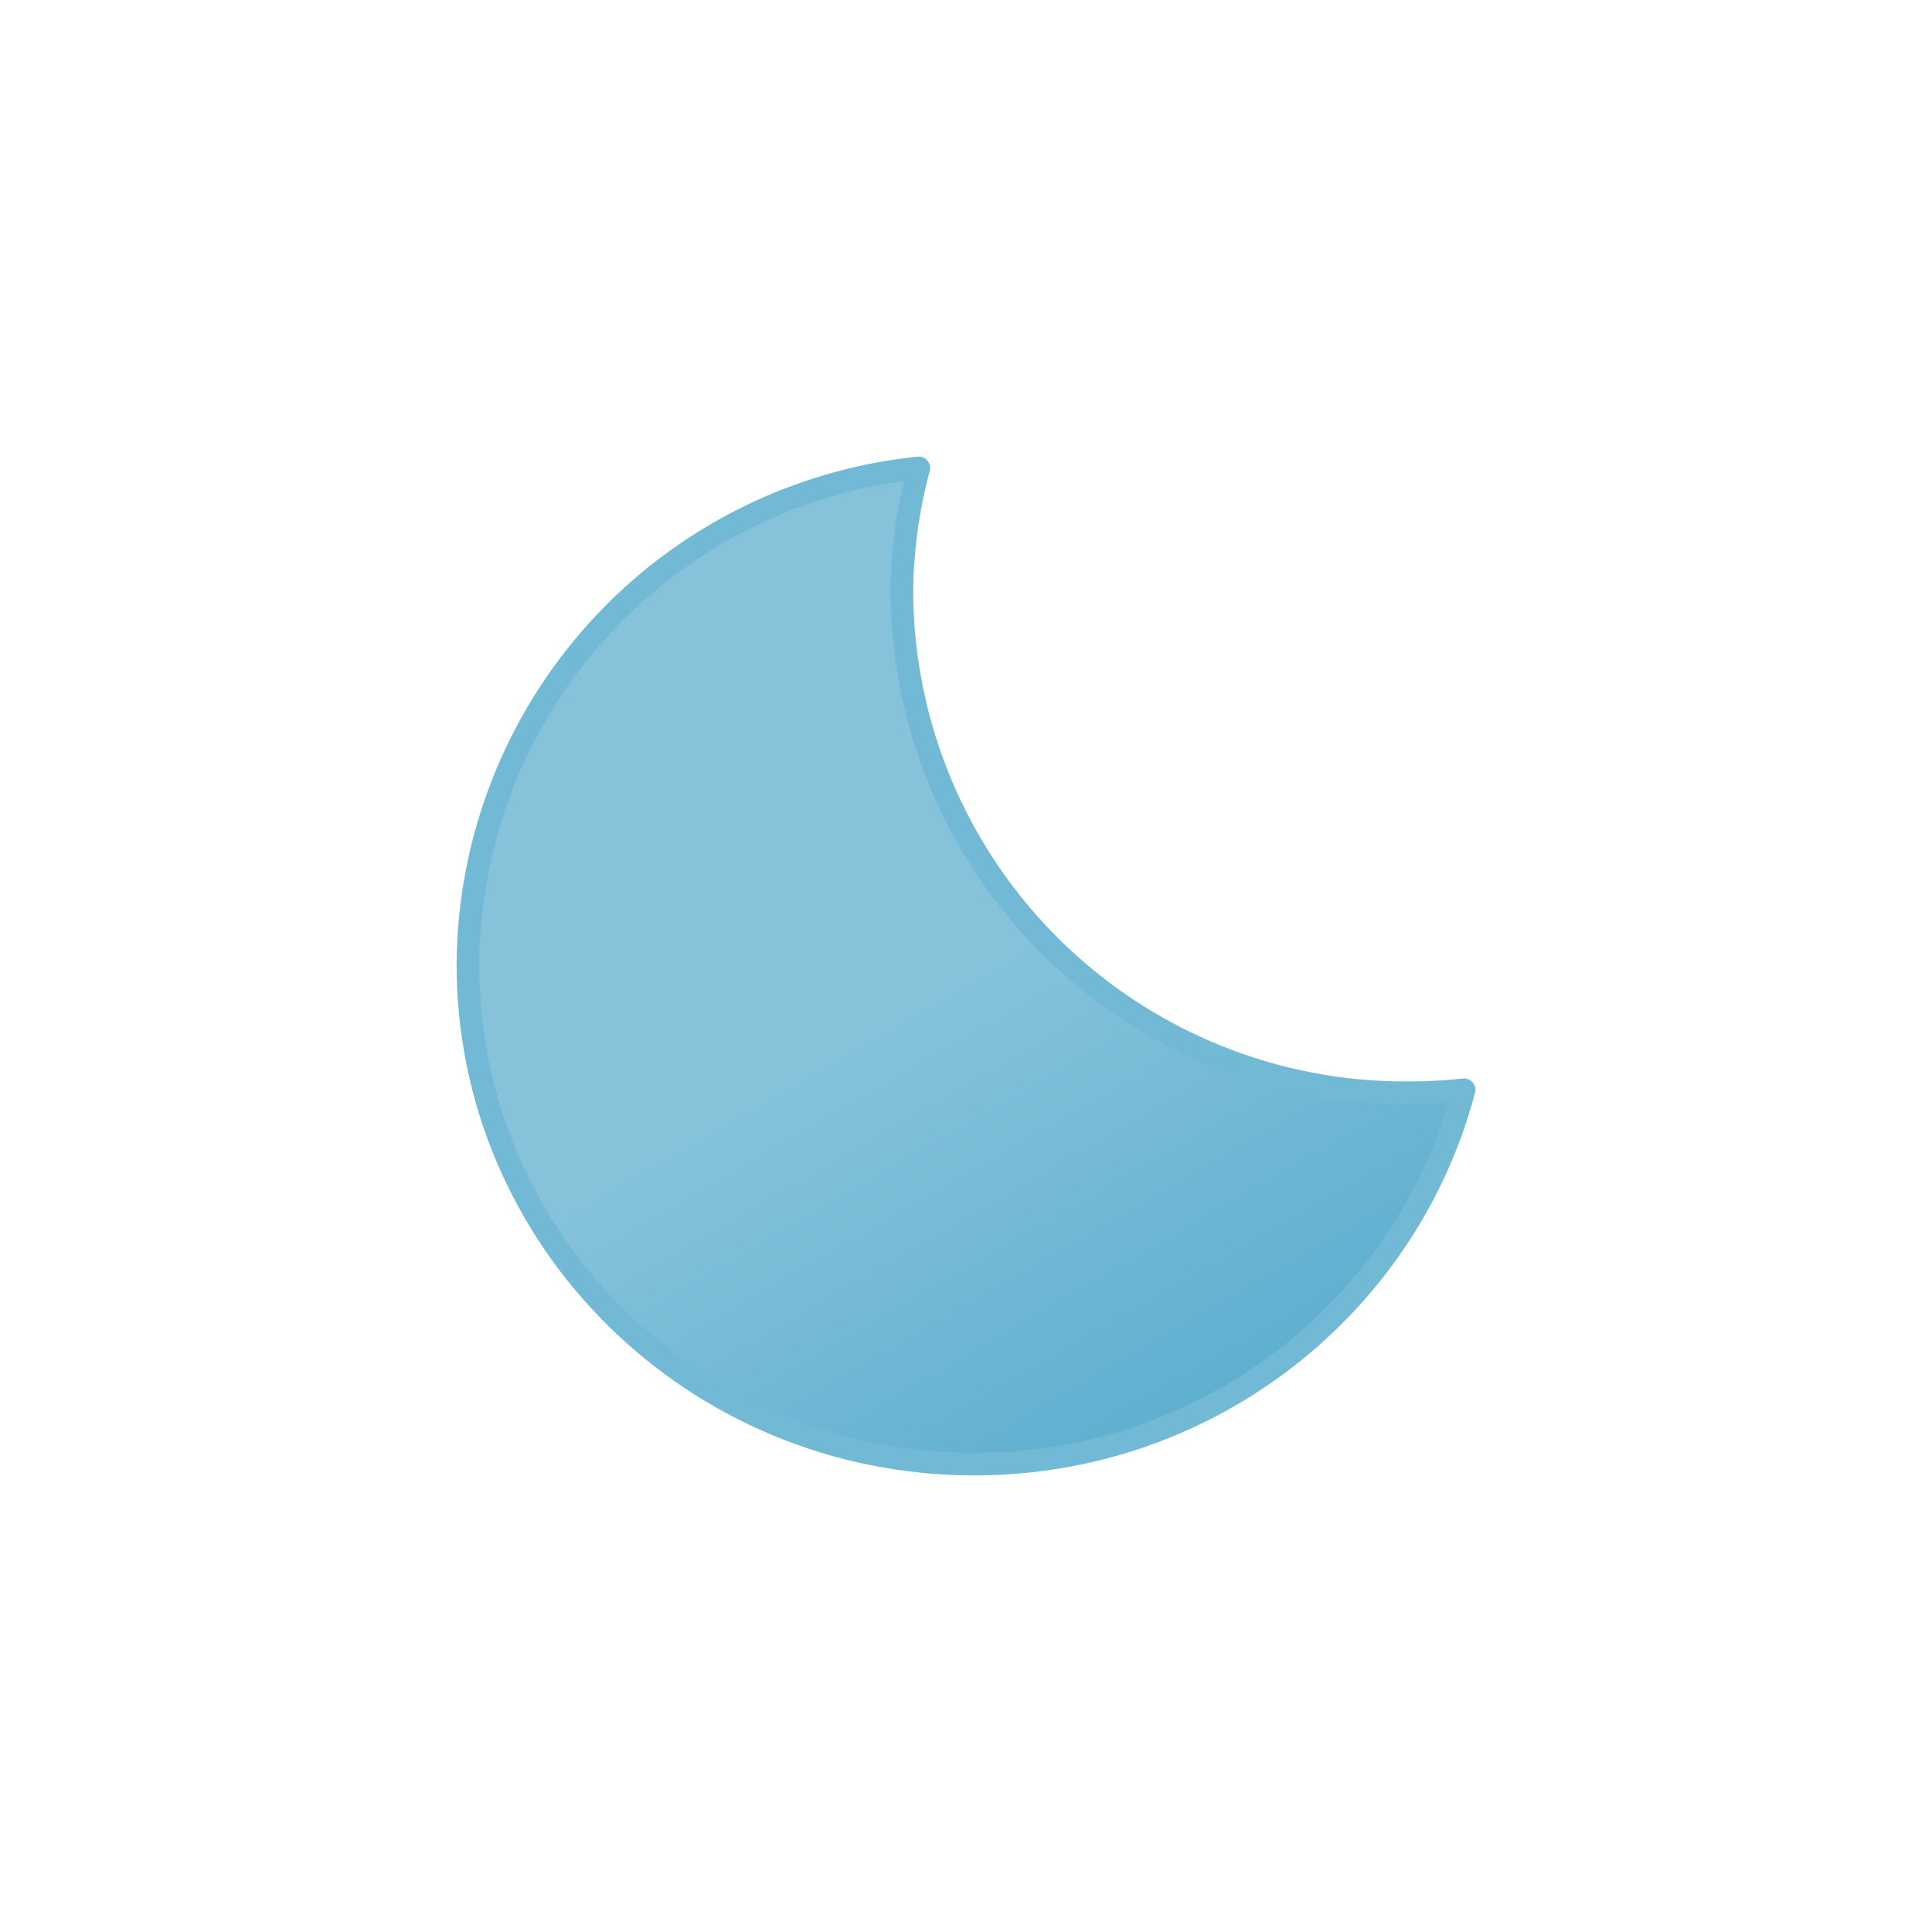 <svg width="512" height="512" viewBox="0 0 512 512" fill="none" xmlns="http://www.w3.org/2000/svg">
<g clip-path="url(#clip0_72008_15384)">
<path d="M373.3 289.6C337.937 289.84 303.926 276.028 278.743 251.201C253.559 226.374 239.264 192.563 239 157.2C239.067 145.986 240.58 134.827 243.5 124C210.856 127.33 180.595 142.611 158.535 166.904C136.476 191.196 124.176 222.787 124 255.6C124 328.7 184 388 258.2 388C320.7 388 373 345.8 388 288.8C383.085 289.336 378.144 289.603 373.2 289.6H373.3Z" fill="url(#paint0_linear_72008_15384)" stroke="#72B9D5" stroke-width="6" stroke-linecap="round" stroke-linejoin="round"/>
</g>
<defs>
<linearGradient id="paint0_linear_72008_15384" x1="175.3" y1="150" x2="308.2" y2="380.1" gradientUnits="userSpaceOnUse">
<stop stop-color="#86C3DB"/>
<stop offset="0.5" stop-color="#86C3DB"/>
<stop offset="1" stop-color="#5EAFCF"/>
</linearGradient>
<clipPath id="clip0_72008_15384">
<rect width="270" height="270" fill="white" transform="translate(121 121)"/>
</clipPath>
</defs>
</svg>
